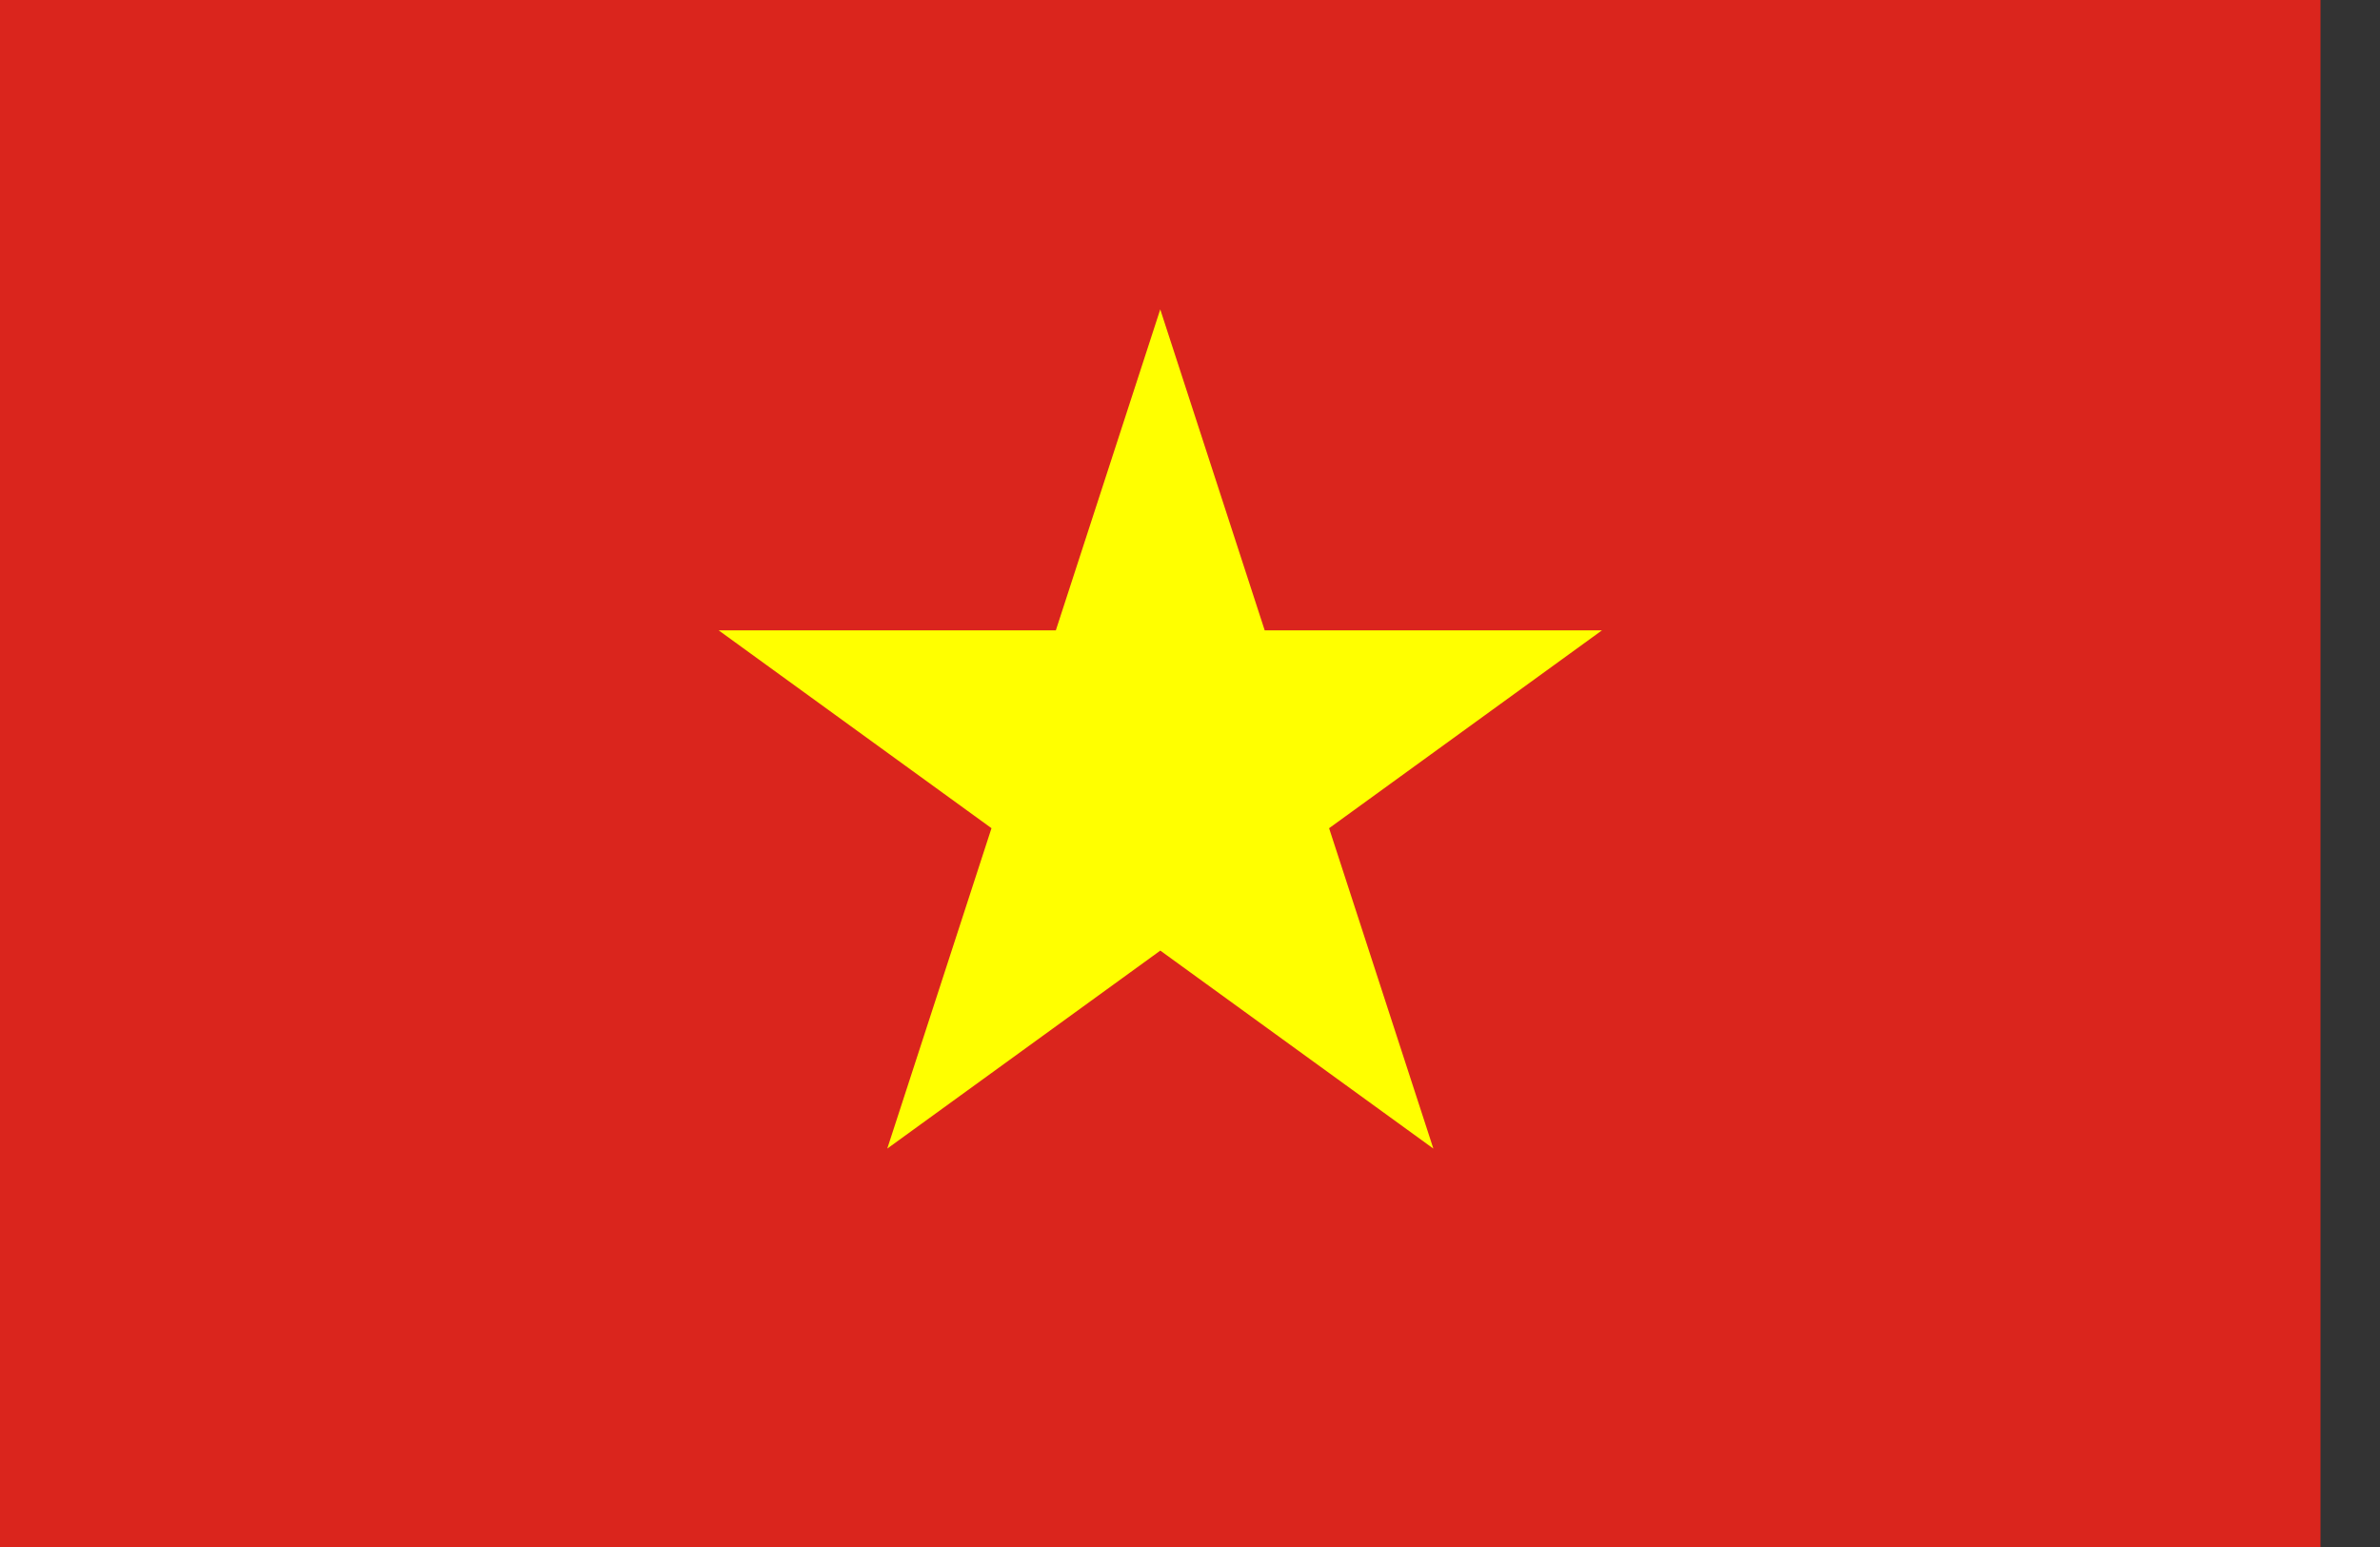 <svg width="20" height="13" viewBox="0 0 20 13" fill="none" xmlns="http://www.w3.org/2000/svg">
<rect x="0" y="0" width="20" height="13" fill="#333333" stroke="none"/>
<path d="M19.5 0H0V13H19.5V0Z" fill="#DA251D"/>
<path d="M9.75 2.6L7.456 9.652L13.462 5.297H6.039L12.045 9.652L9.75 2.6Z" fill="#FFFF00"/>
</svg>
